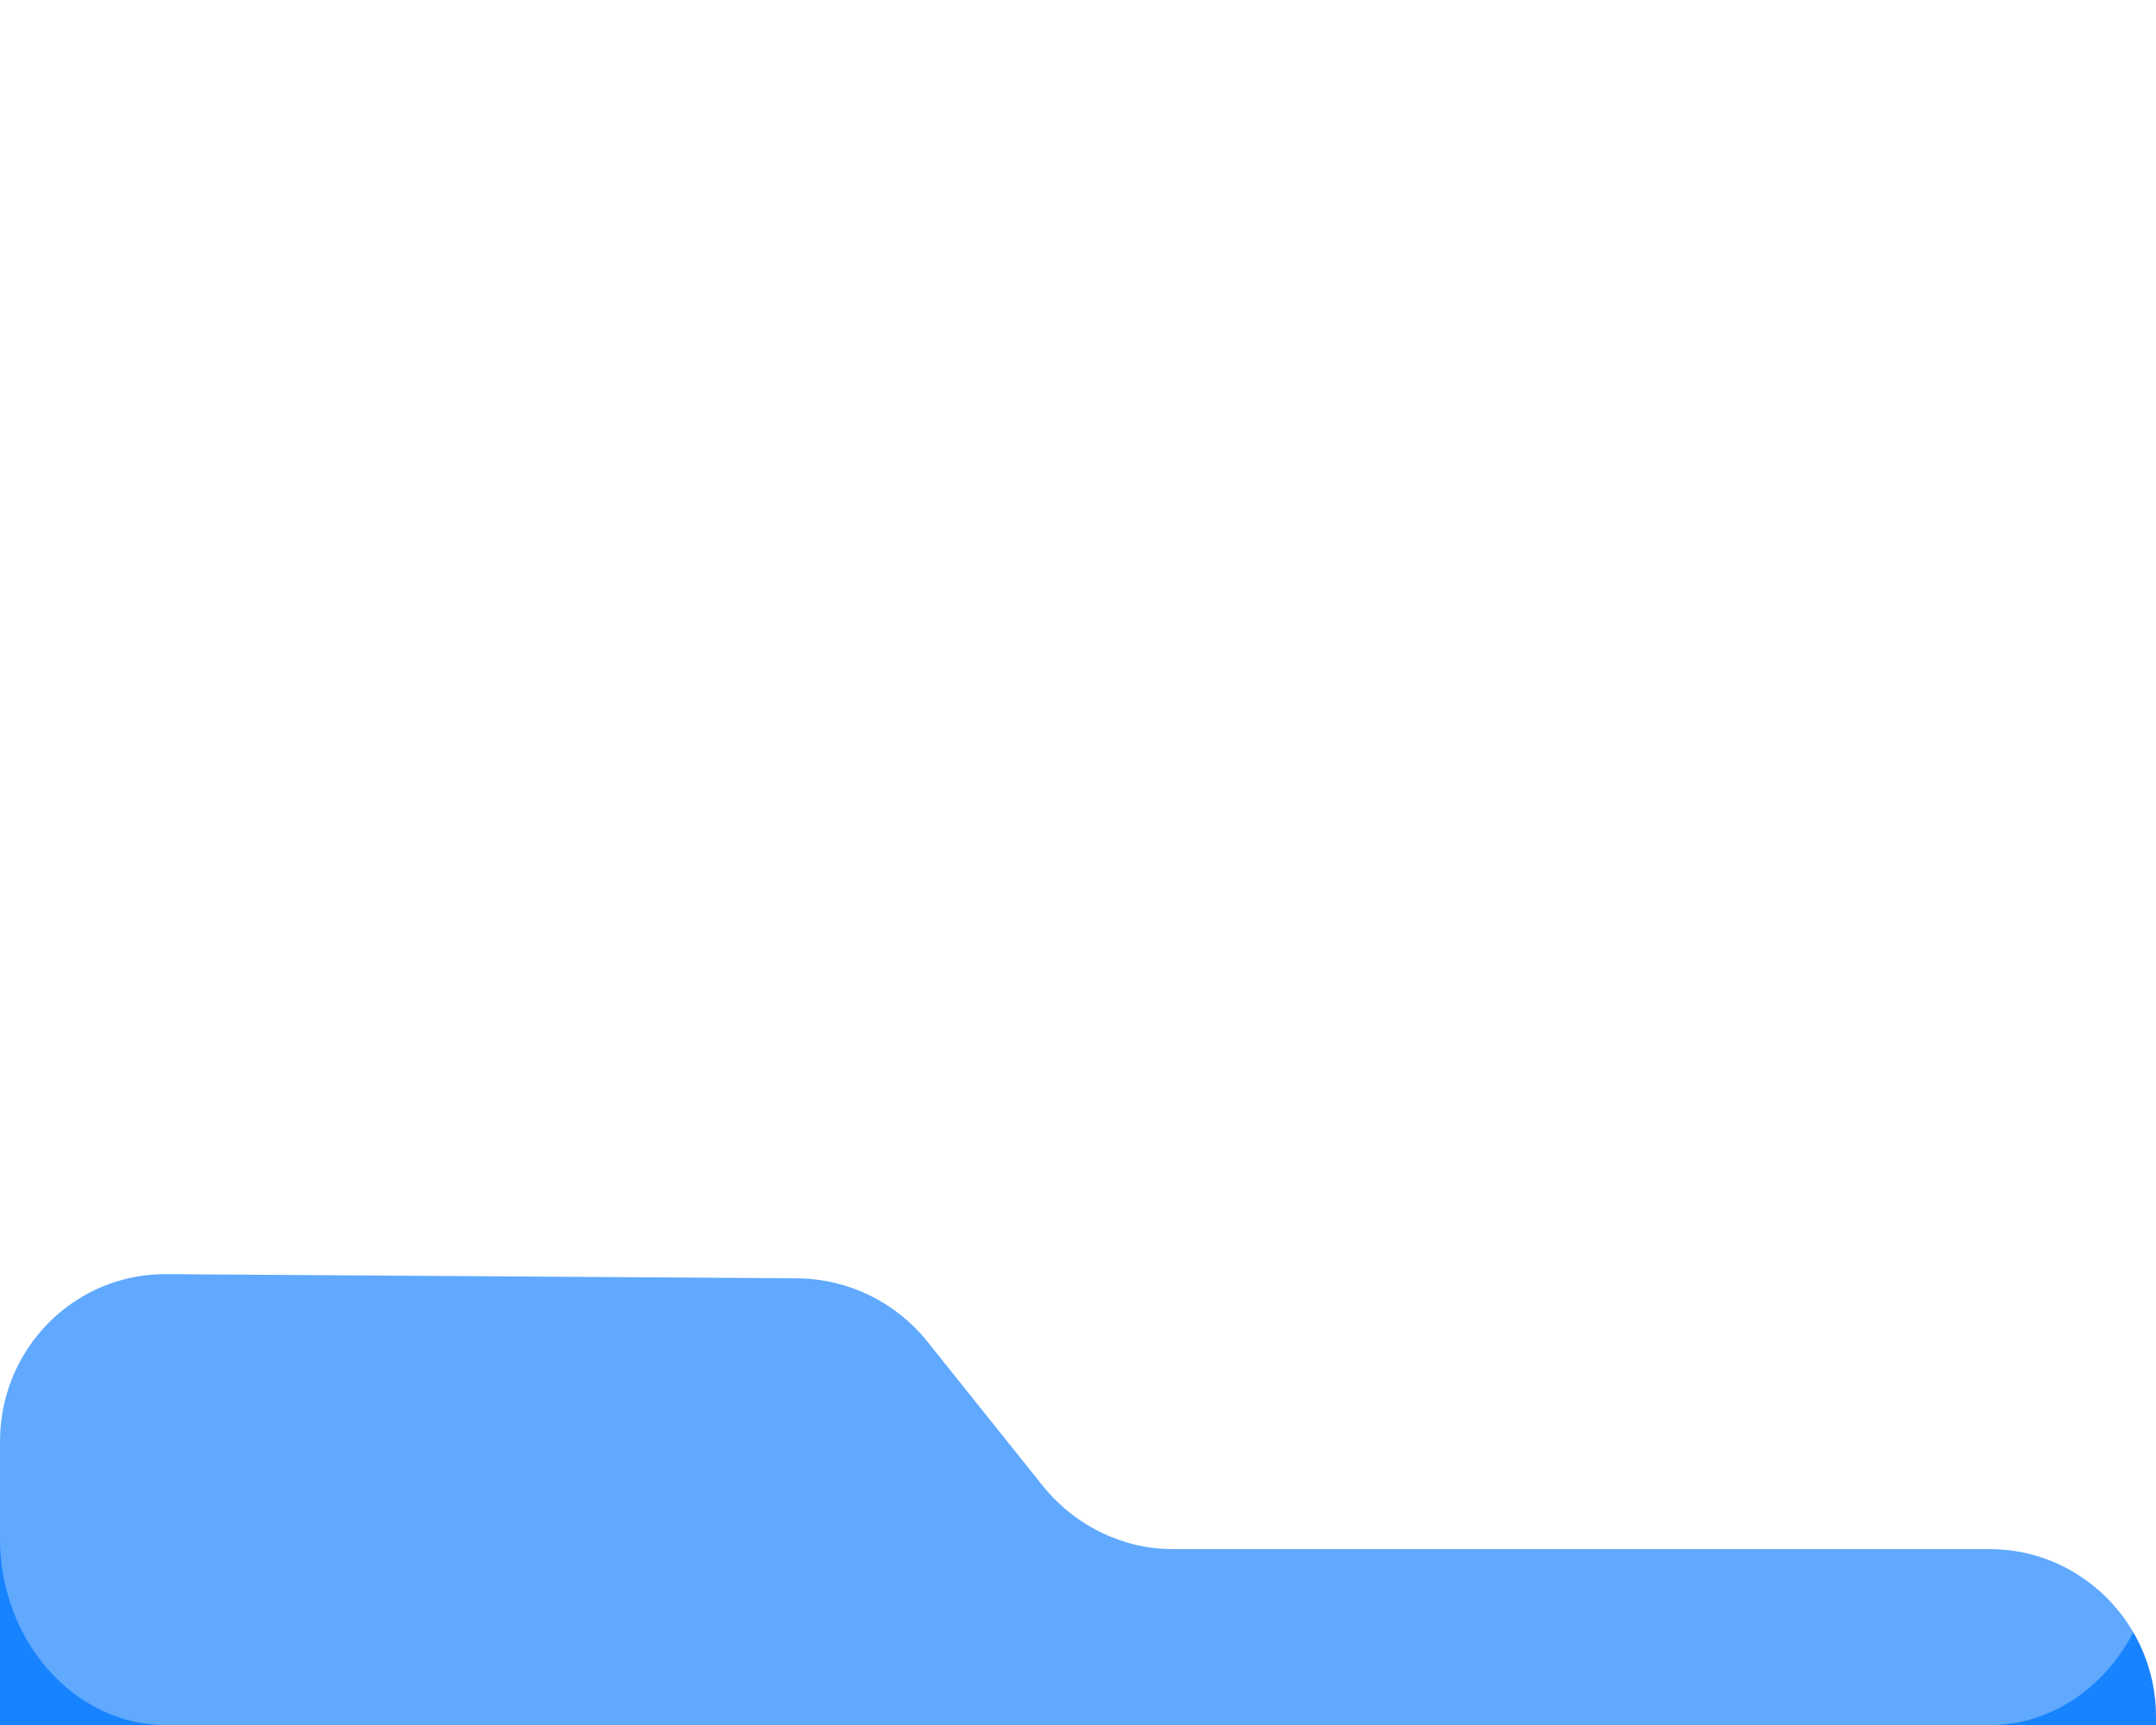 <?xml version="1.0" encoding="utf-8"?>
<svg viewBox="89.243 13.258 88 70.405" xmlns="http://www.w3.org/2000/svg">
  <defs>
    <filter id="filter0_d" x="0" y="0" width="256" height="238.4" filterUnits="userSpaceOnUse" color-interpolation-filters="sRGB">
      <feFlood flood-opacity="0" result="BackgroundImageFix"/>
      <feColorMatrix in="SourceAlpha" type="matrix" values="0 0 0 0 0 0 0 0 0 0 0 0 0 0 0 0 0 0 127 0" result="hardAlpha"/>
      <feOffset dy="52"/>
      <feGaussianBlur stdDeviation="42"/>
      <feColorMatrix type="matrix" values="0 0 0 0 0.094 0 0 0 0 0.514 0 0 0 0 1 0 0 0 0.1 0"/>
      <feBlend mode="normal" in2="BackgroundImageFix" result="effect1_dropShadow"/>
      <feBlend mode="normal" in="SourceGraphic" in2="effect1_dropShadow" result="shape"/>
    </filter>
    <filter id="filter1_b" x="-29.049" y="-76.644" width="314.098" height="292.098" filterUnits="userSpaceOnUse" color-interpolation-filters="sRGB">
      <feFlood flood-opacity="0" result="BackgroundImageFix"/>
      <feGaussianBlur in="BackgroundImage" stdDeviation="56.524"/>
      <feComposite in2="SourceAlpha" operator="in" result="effect1_backgroundBlur"/>
      <feBlend mode="normal" in="SourceGraphic" in2="effect1_backgroundBlur" result="shape"/>
    </filter>
  </defs>
  <g filter="url(#filter0_d)" transform="matrix(1, 0, 0, 1, 5.243, -18.742)">
    <path d="M84 38.827V95.574C84 99.328 87.051 102.4 90.779 102.4H165.221C168.949 102.4 172 99.328 172 95.574V50.048C172 46.294 168.949 43.222 165.221 43.222H131.877C129.843 43.222 127.894 42.283 126.581 40.662L121.835 34.731C120.564 33.152 118.658 32.214 116.624 32.171L90.821 32C87.051 31.958 84 35.03 84 38.827Z" fill="#1883FF"/>
  </g>
  <g filter="url(#filter1_b)" transform="matrix(1, 0, 0, 1, 5.243, -18.742)">
    <path d="M84 63.385V94.791C84 98.978 87.051 102.405 90.779 102.405H165.221C168.949 102.405 172 98.978 172 94.791V44.018C172 39.831 168.949 36.404 165.221 36.404H138.444C136.876 36.404 135.309 37.023 134.122 38.165L116.963 54.201C115.734 55.343 114.167 55.962 112.557 55.962L90.821 55.724C87.051 55.724 84 59.15 84 63.385Z" fill="white" fill-opacity="0.31"/>
  </g>
</svg>